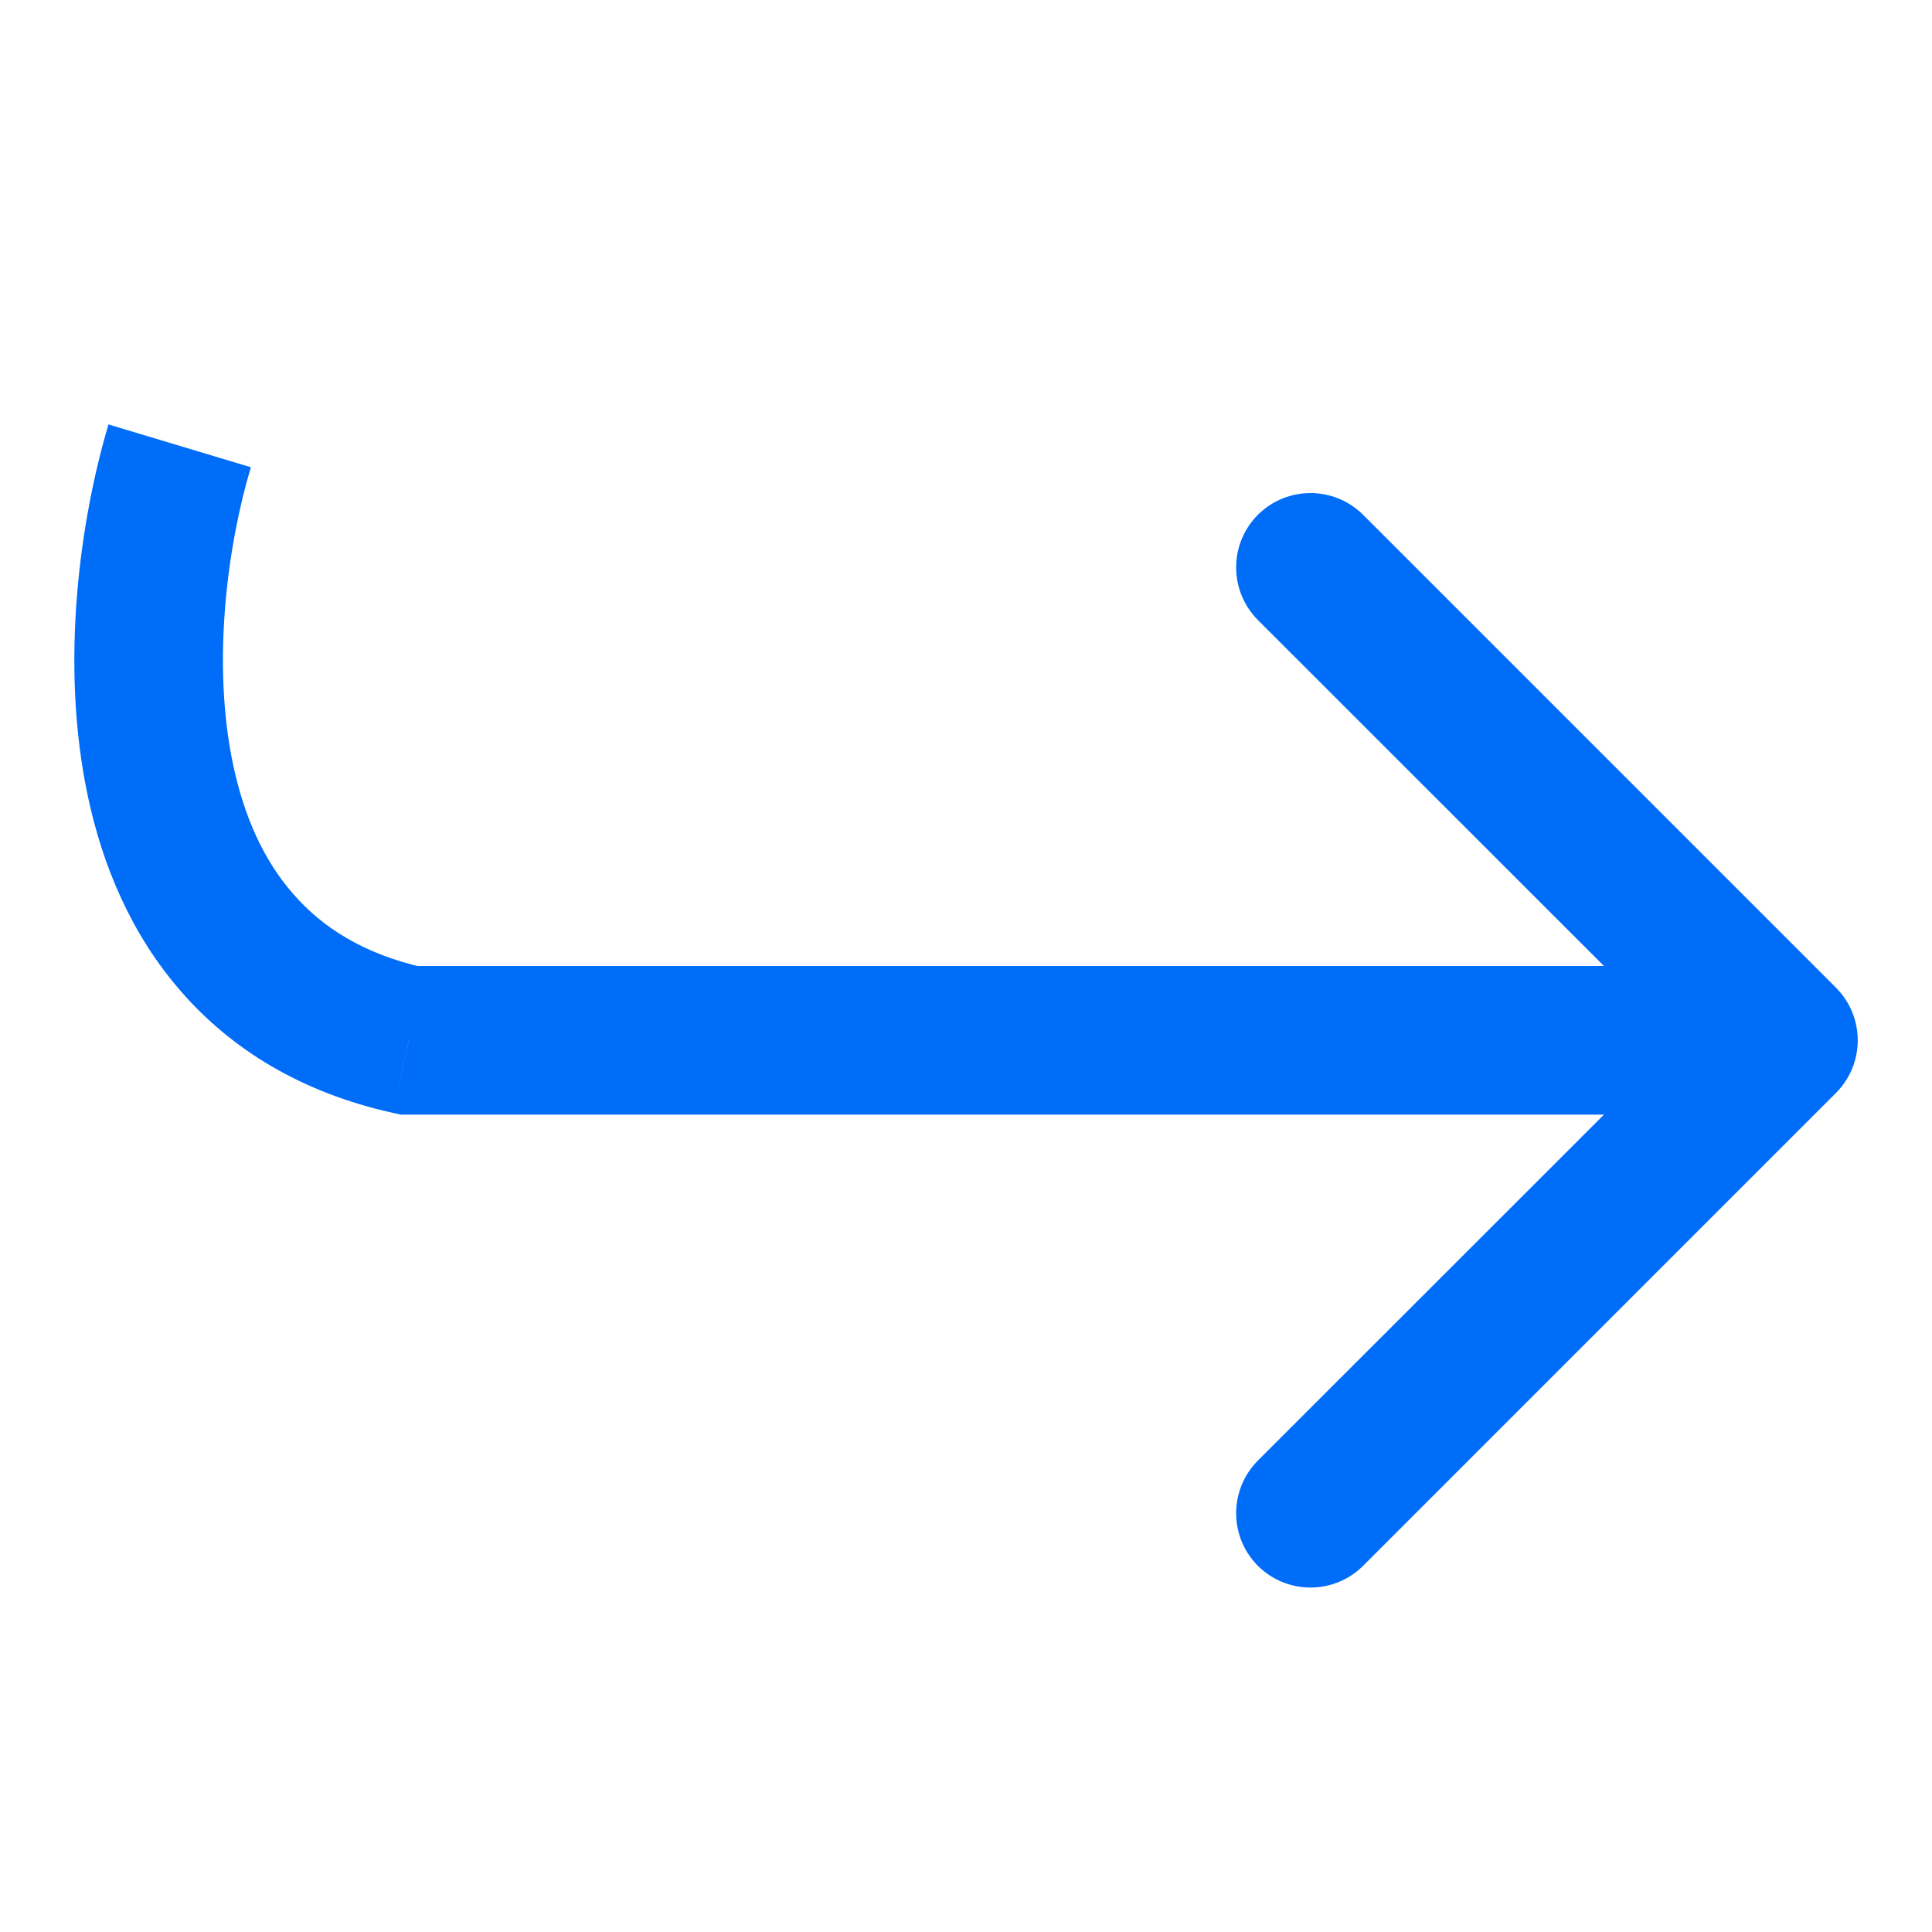 <svg width="20" height="20" viewBox="0 0 13 9" fill="none" xmlns="http://www.w3.org/2000/svg">
<path d="M2.751 5L2.642 5.488L2.696 5.5H2.751V5ZM12.354 5.354C12.549 5.158 12.549 4.842 12.354 4.646L9.172 1.464C8.976 1.269 8.66 1.269 8.464 1.464C8.269 1.66 8.269 1.976 8.464 2.172L11.293 5L8.464 7.828C8.269 8.024 8.269 8.34 8.464 8.536C8.66 8.731 8.976 8.731 9.172 8.536L12.354 5.354ZM0.73 0.856C0.544 1.479 0.398 2.454 0.592 3.362C0.69 3.822 0.881 4.285 1.218 4.671C1.559 5.063 2.03 5.352 2.642 5.488L2.859 4.512C2.444 4.42 2.165 4.237 1.972 4.014C1.773 3.787 1.643 3.493 1.57 3.152C1.422 2.46 1.532 1.664 1.688 1.144L0.73 0.856ZM2.751 5.5H12V4.5H2.751V5.5Z" fill="#006DF9"/>
</svg>
